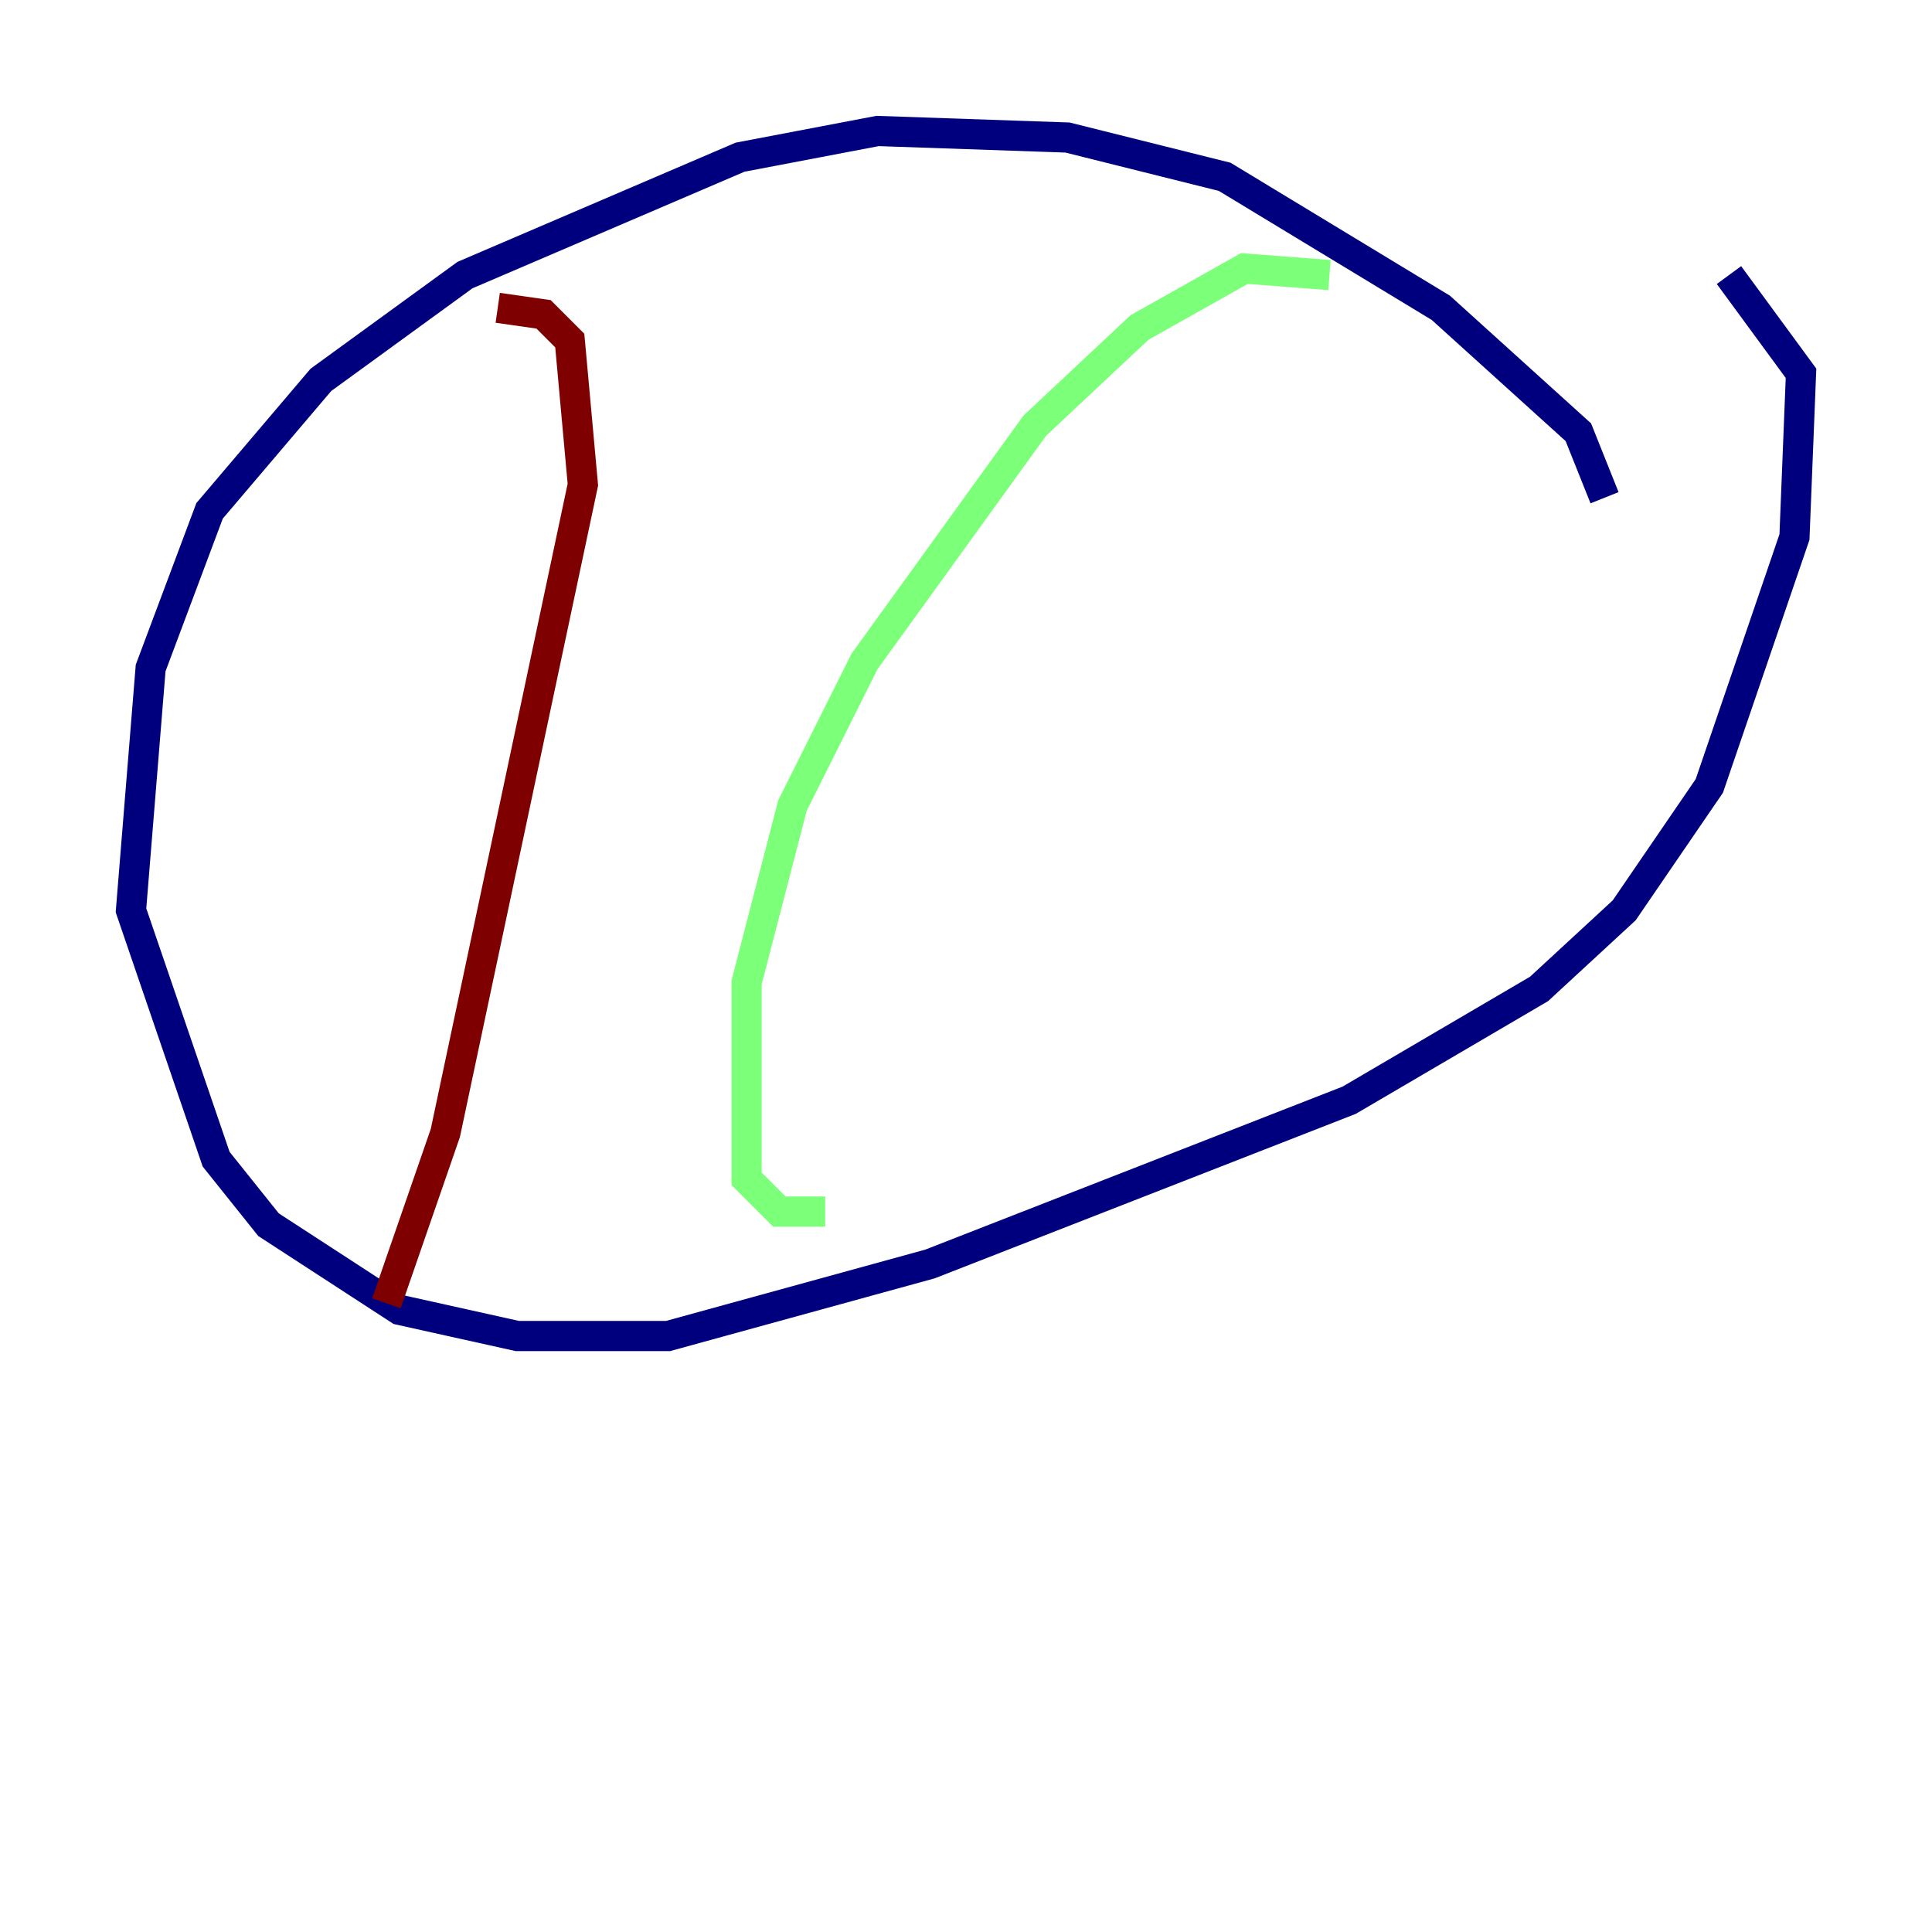 <?xml version="1.0" encoding="utf-8" ?>
<svg baseProfile="tiny" height="128" version="1.2" viewBox="0,0,128,128" width="128" xmlns="http://www.w3.org/2000/svg" xmlns:ev="http://www.w3.org/2001/xml-events" xmlns:xlink="http://www.w3.org/1999/xlink"><defs /><polyline fill="none" points="106.305,32.976 104.57,28.637 95.458,20.393 81.139,11.715 70.725,9.112 58.142,8.678 49.031,10.414 30.807,18.224 21.261,25.166 13.885,33.844 9.98,44.258 8.678,60.312 14.319,76.8 17.79,81.139 26.468,86.78 34.278,88.515 44.258,88.515 61.614,83.742 89.383,72.895 101.966,65.519 107.607,60.312 113.248,52.068 118.888,35.58 119.322,24.732 114.549,18.224" stroke="#00007f" stroke-width="2" /><polyline fill="none" points="88.081,18.224 82.441,17.79 75.498,21.695 68.556,28.203 57.275,43.824 52.502,53.37 49.464,65.085 49.464,78.102 51.634,80.271 54.671,80.271" stroke="#7cff79" stroke-width="2" /><polyline fill="none" points="32.976,20.393 36.014,20.827 37.749,22.563 38.617,32.108 29.505,75.064 25.6,86.346" stroke="#7f0000" stroke-width="2" /></svg>